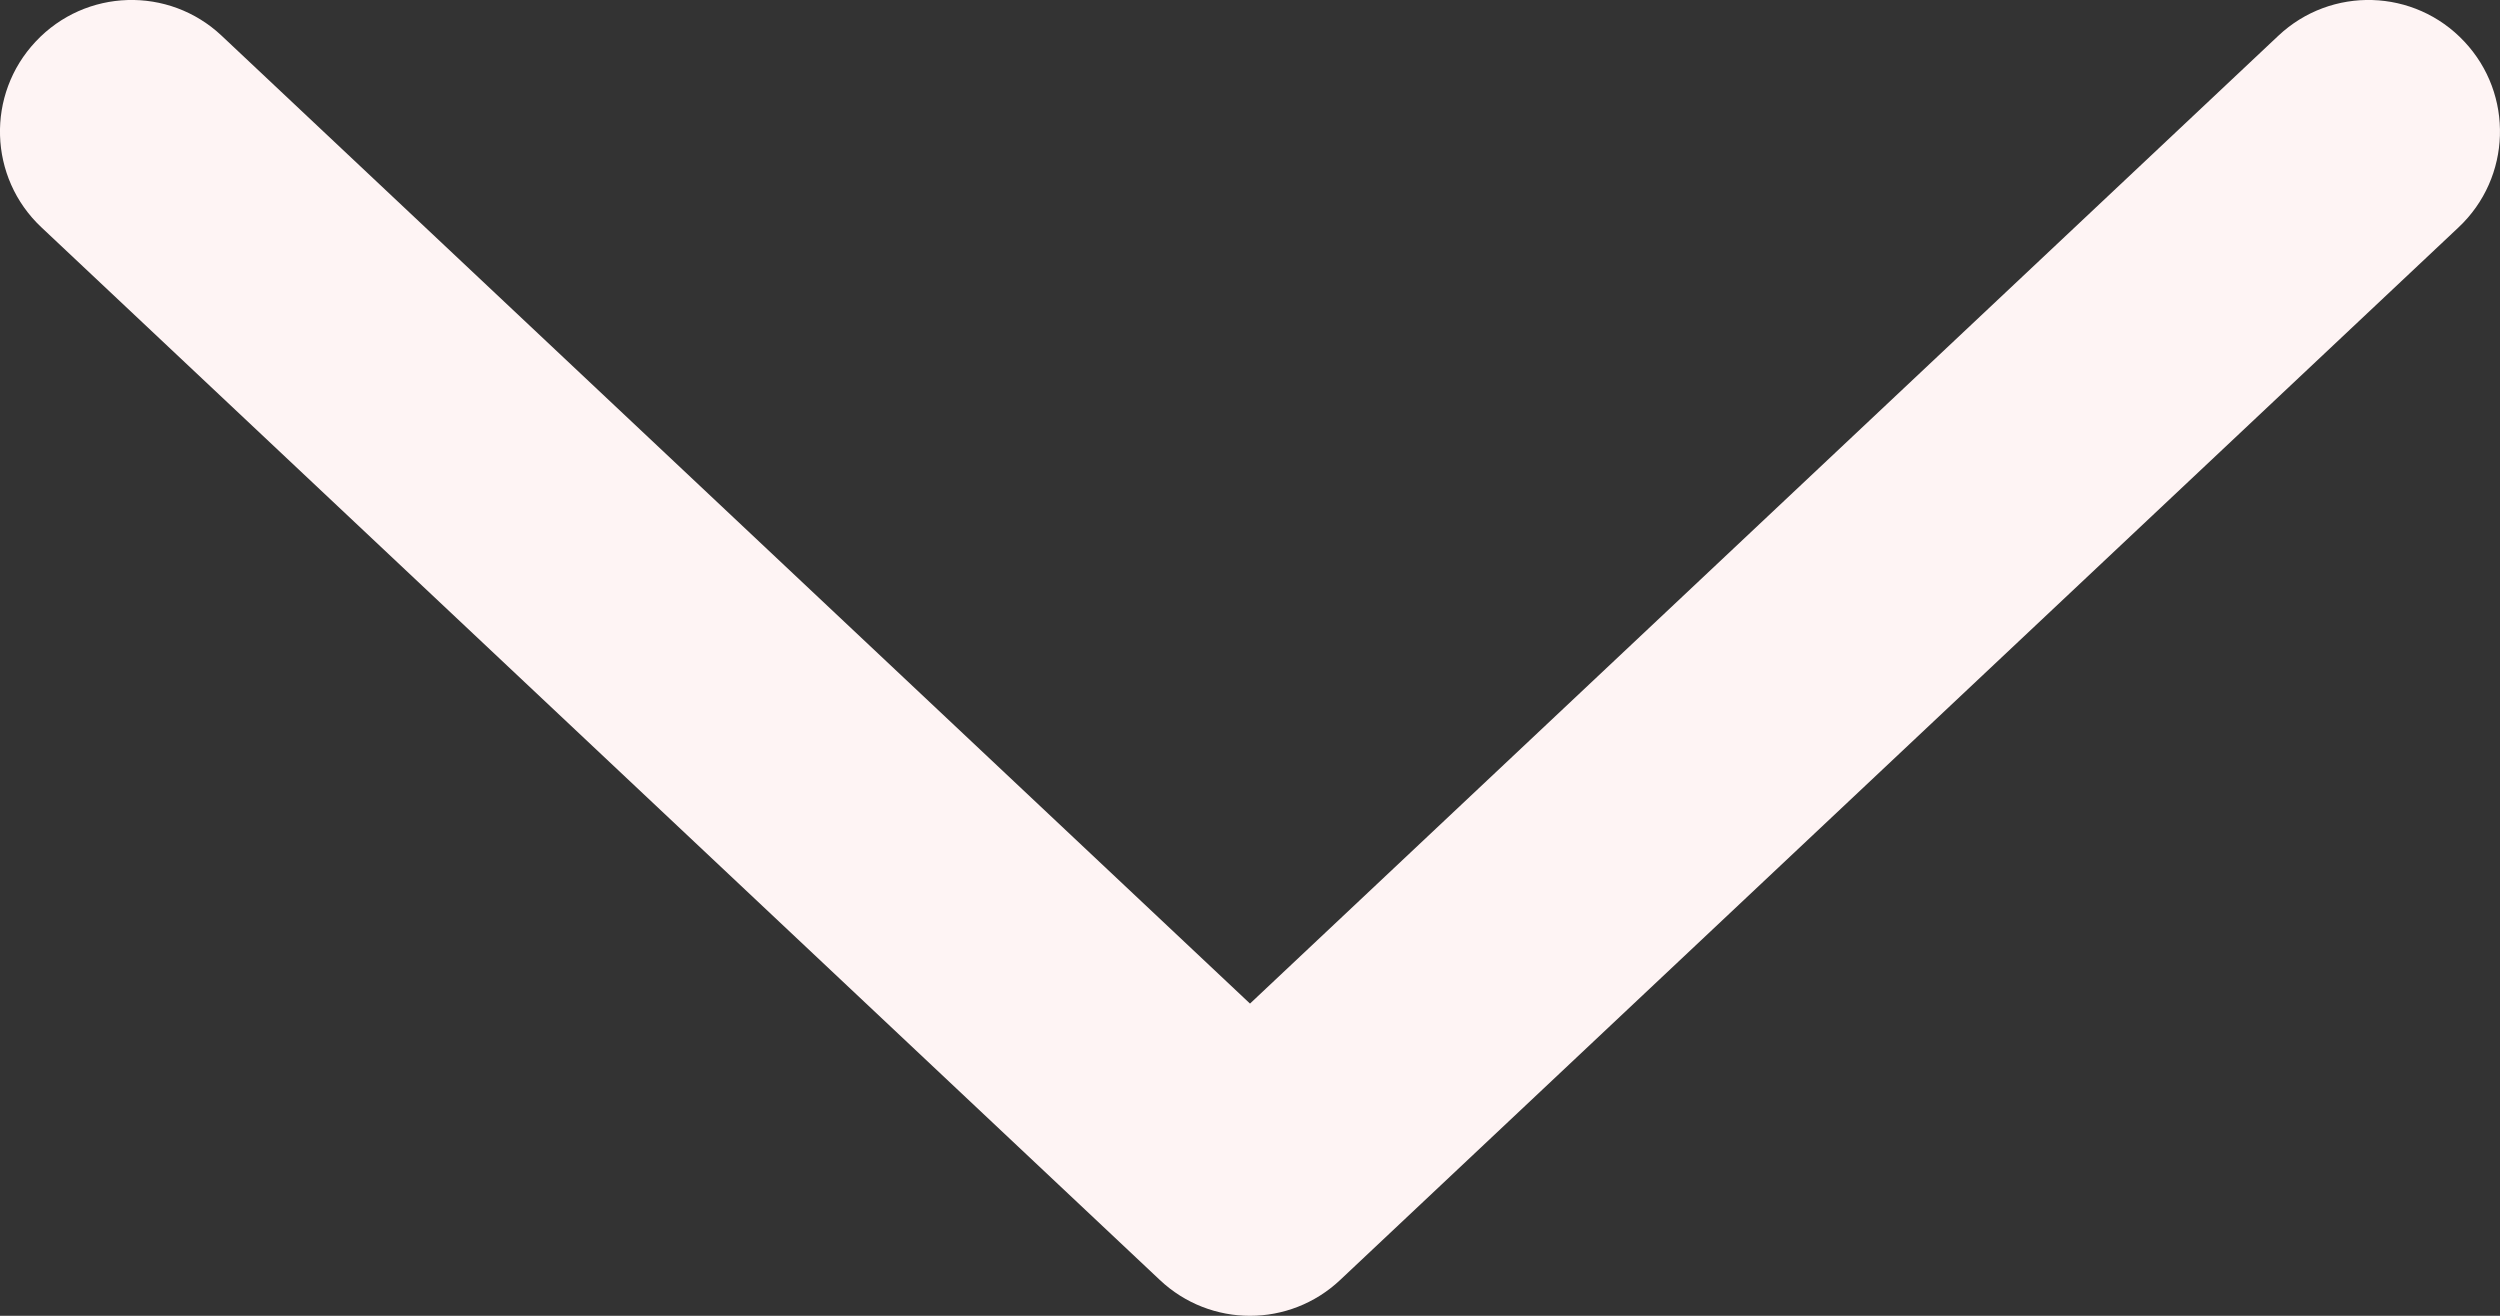 <svg width="19" height="10" viewBox="0 0 19 10" fill="none" xmlns="http://www.w3.org/2000/svg">
<rect x="0" y="0" width="19" height="10" fill="#333333" stroke="none"/>
<path d="M1.685 0.272C1.283 -0.107 0.65 -0.088 0.272 0.315C-0.107 0.717 -0.088 1.35 0.315 1.728L1.685 0.272ZM9.5 9L8.815 9.728C9.2 10.091 9.8 10.091 10.185 9.728L9.5 9ZM18.685 1.728C19.087 1.35 19.107 0.717 18.728 0.315C18.35 -0.088 17.717 -0.107 17.315 0.272L18.685 1.728ZM0.315 1.728L8.815 9.728L10.185 8.272L1.685 0.272L0.315 1.728ZM10.185 9.728L18.685 1.728L17.315 0.272L8.815 8.272L10.185 9.728Z" fill="#FEF4F4"/>
</svg>
